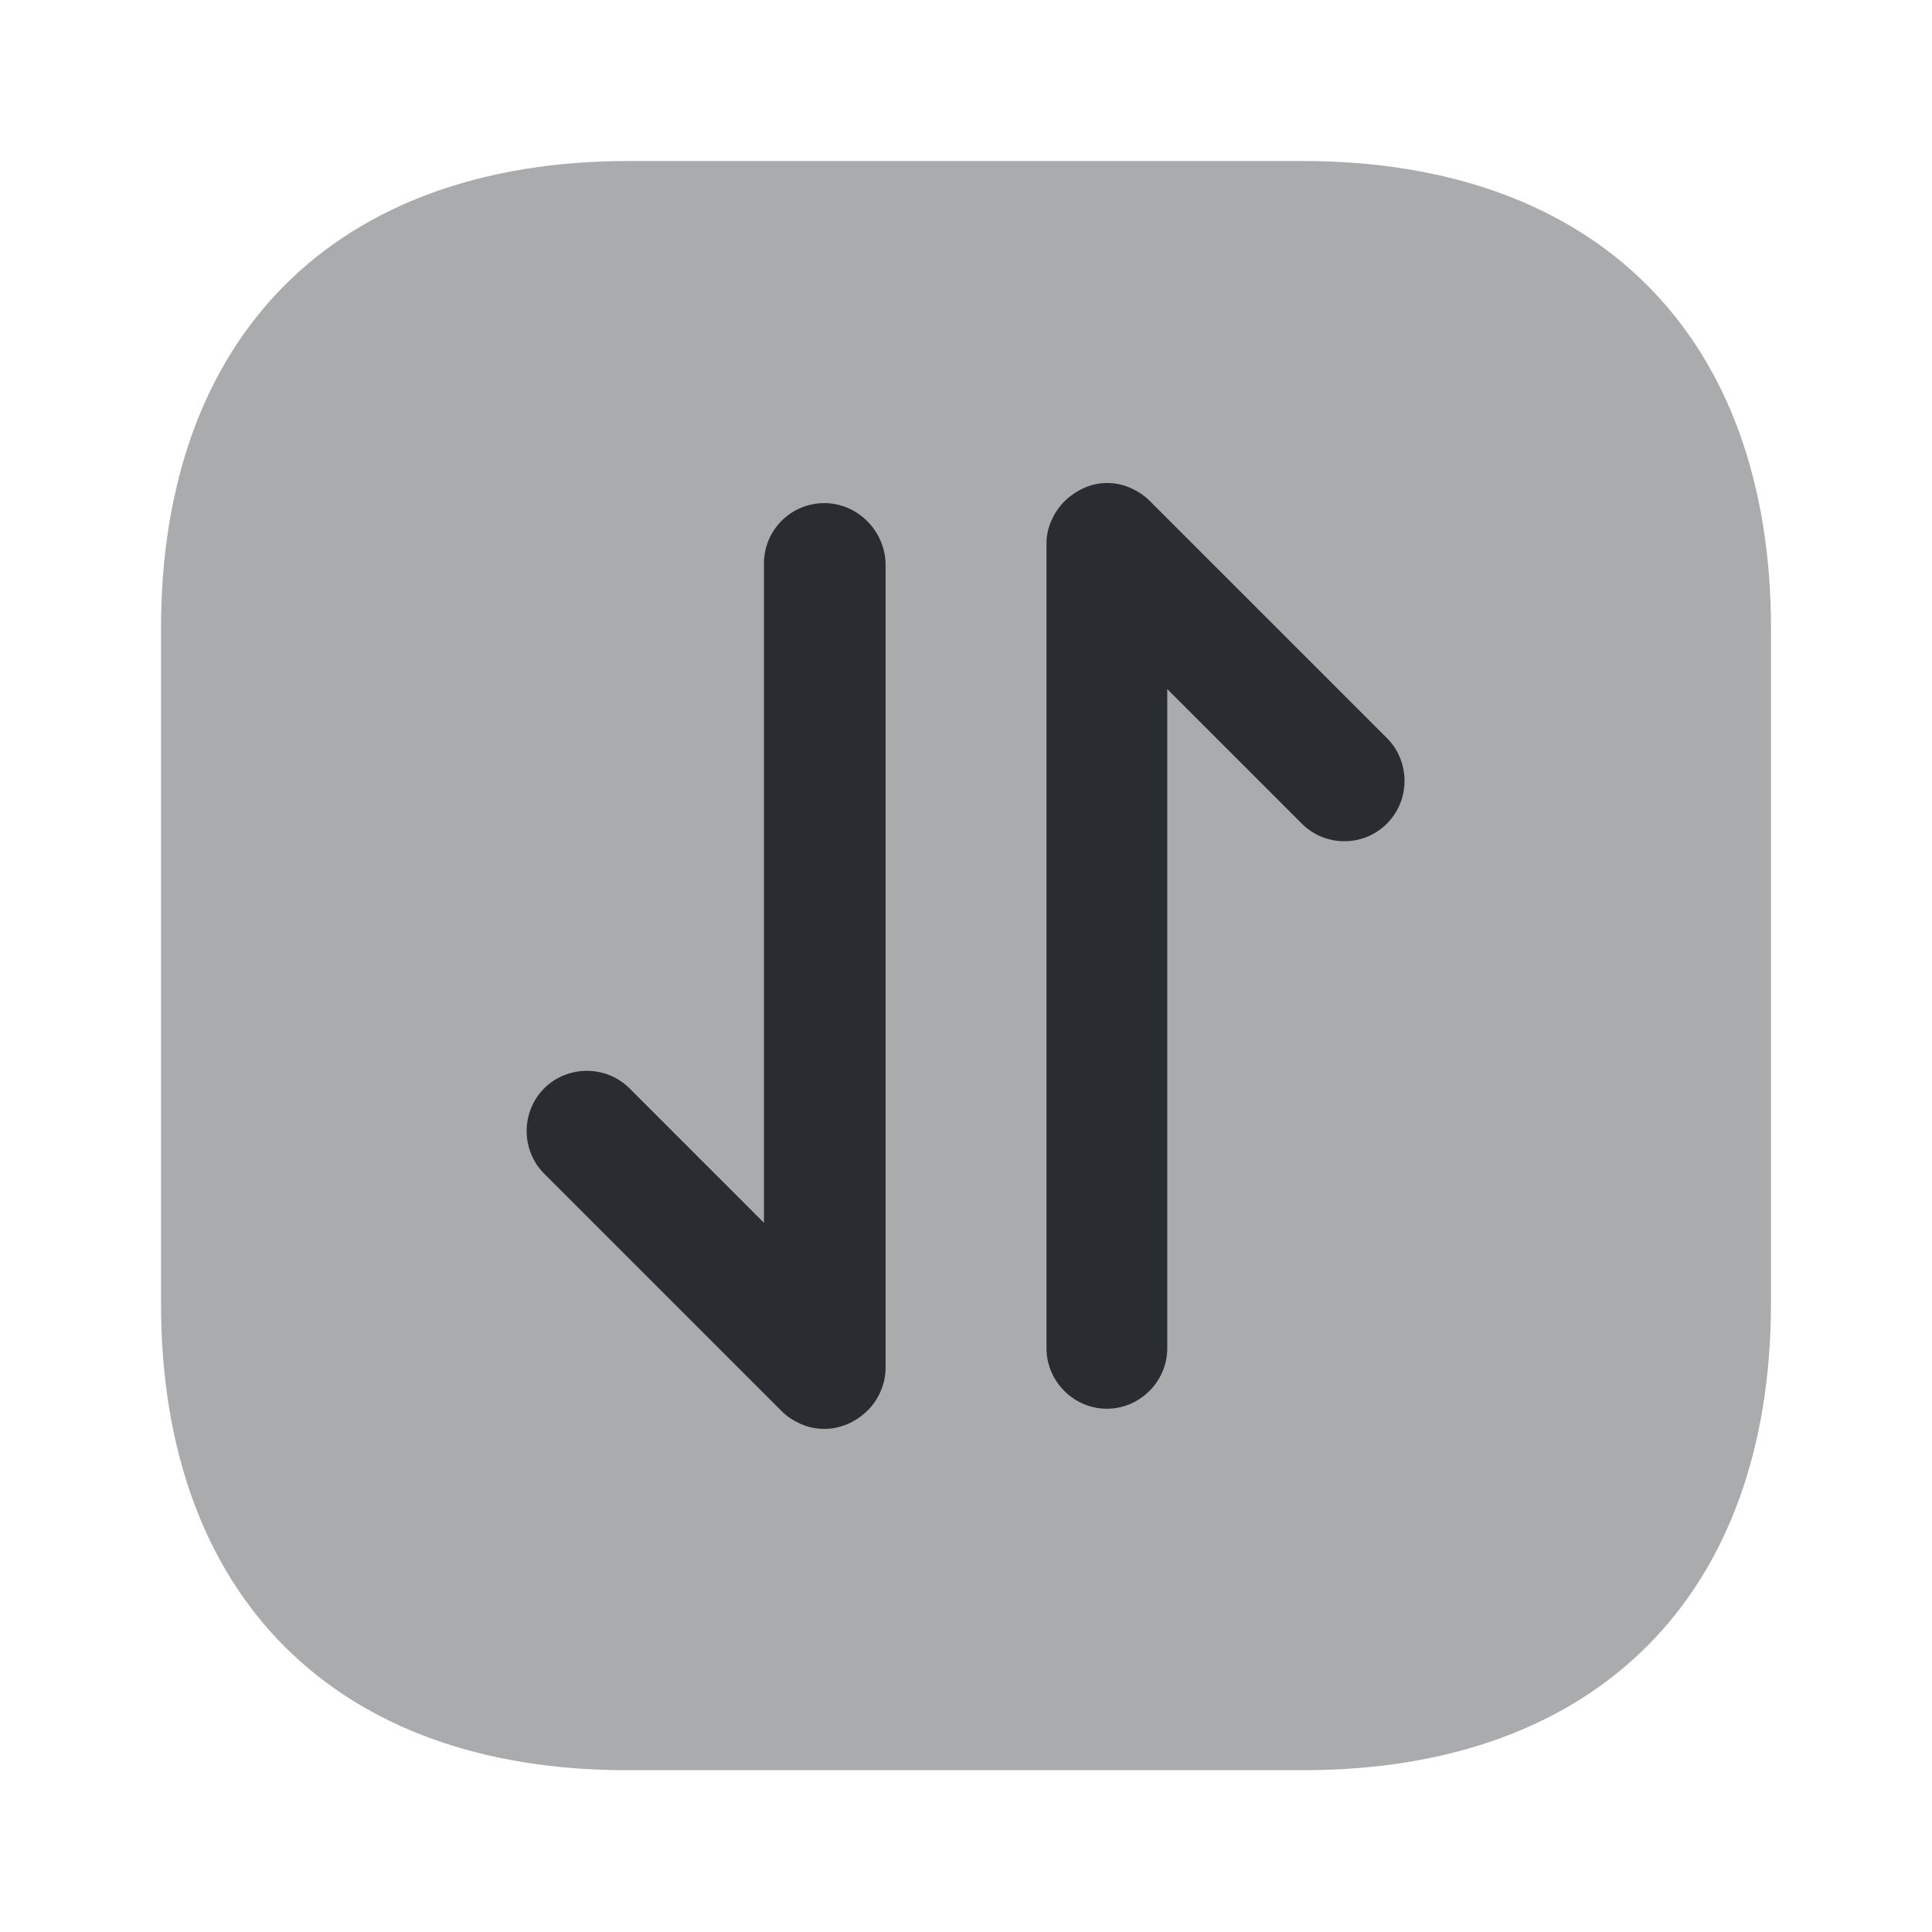 <svg viewBox="0 0 24 24" fill="none" xmlns="http://www.w3.org/2000/svg">
<path fill-rule="evenodd" clip-rule="evenodd" d="M14.28 6.22L17.23 9.17C17.52 9.46 17.52 9.94 17.23 10.23C17.08 10.38 16.89 10.45 16.7 10.45C16.51 10.45 16.32 10.38 16.17 10.23L14.5 8.56V16.75C14.5 17.16 14.16 17.5 13.75 17.5C13.34 17.5 13 17.16 13 16.75V6.75C13 6.65 13.02 6.56 13.06 6.47C13.14 6.28 13.29 6.14 13.47 6.06C13.65 5.98 13.86 5.98 14.04 6.06C14.13 6.1 14.21 6.15 14.28 6.22ZM9.49 7C9.49 6.59 9.82 6.25 10.241 6.25C10.65 6.25 10.991 6.59 11.001 7V16.99C11.001 17.09 10.98 17.19 10.941 17.28C10.861 17.47 10.71 17.61 10.53 17.69C10.431 17.73 10.341 17.75 10.241 17.75C10.14 17.75 10.04 17.73 9.95 17.69C9.86 17.65 9.78 17.6 9.71 17.53L6.76 14.58C6.47 14.29 6.47 13.81 6.76 13.52C7.05 13.23 7.53 13.23 7.82 13.52L9.49 15.19V7Z" fill="#292D32"/>
<path opacity="0.4" d="M7.81 2H16.18C19.83 2 22 4.17 22 7.81V16.18C22 19.82 19.83 21.99 16.19 21.99H7.81C4.17 22 2 19.83 2 16.19V7.81C2 4.17 4.17 2 7.81 2Z" fill="#292D32"/>
</svg>
